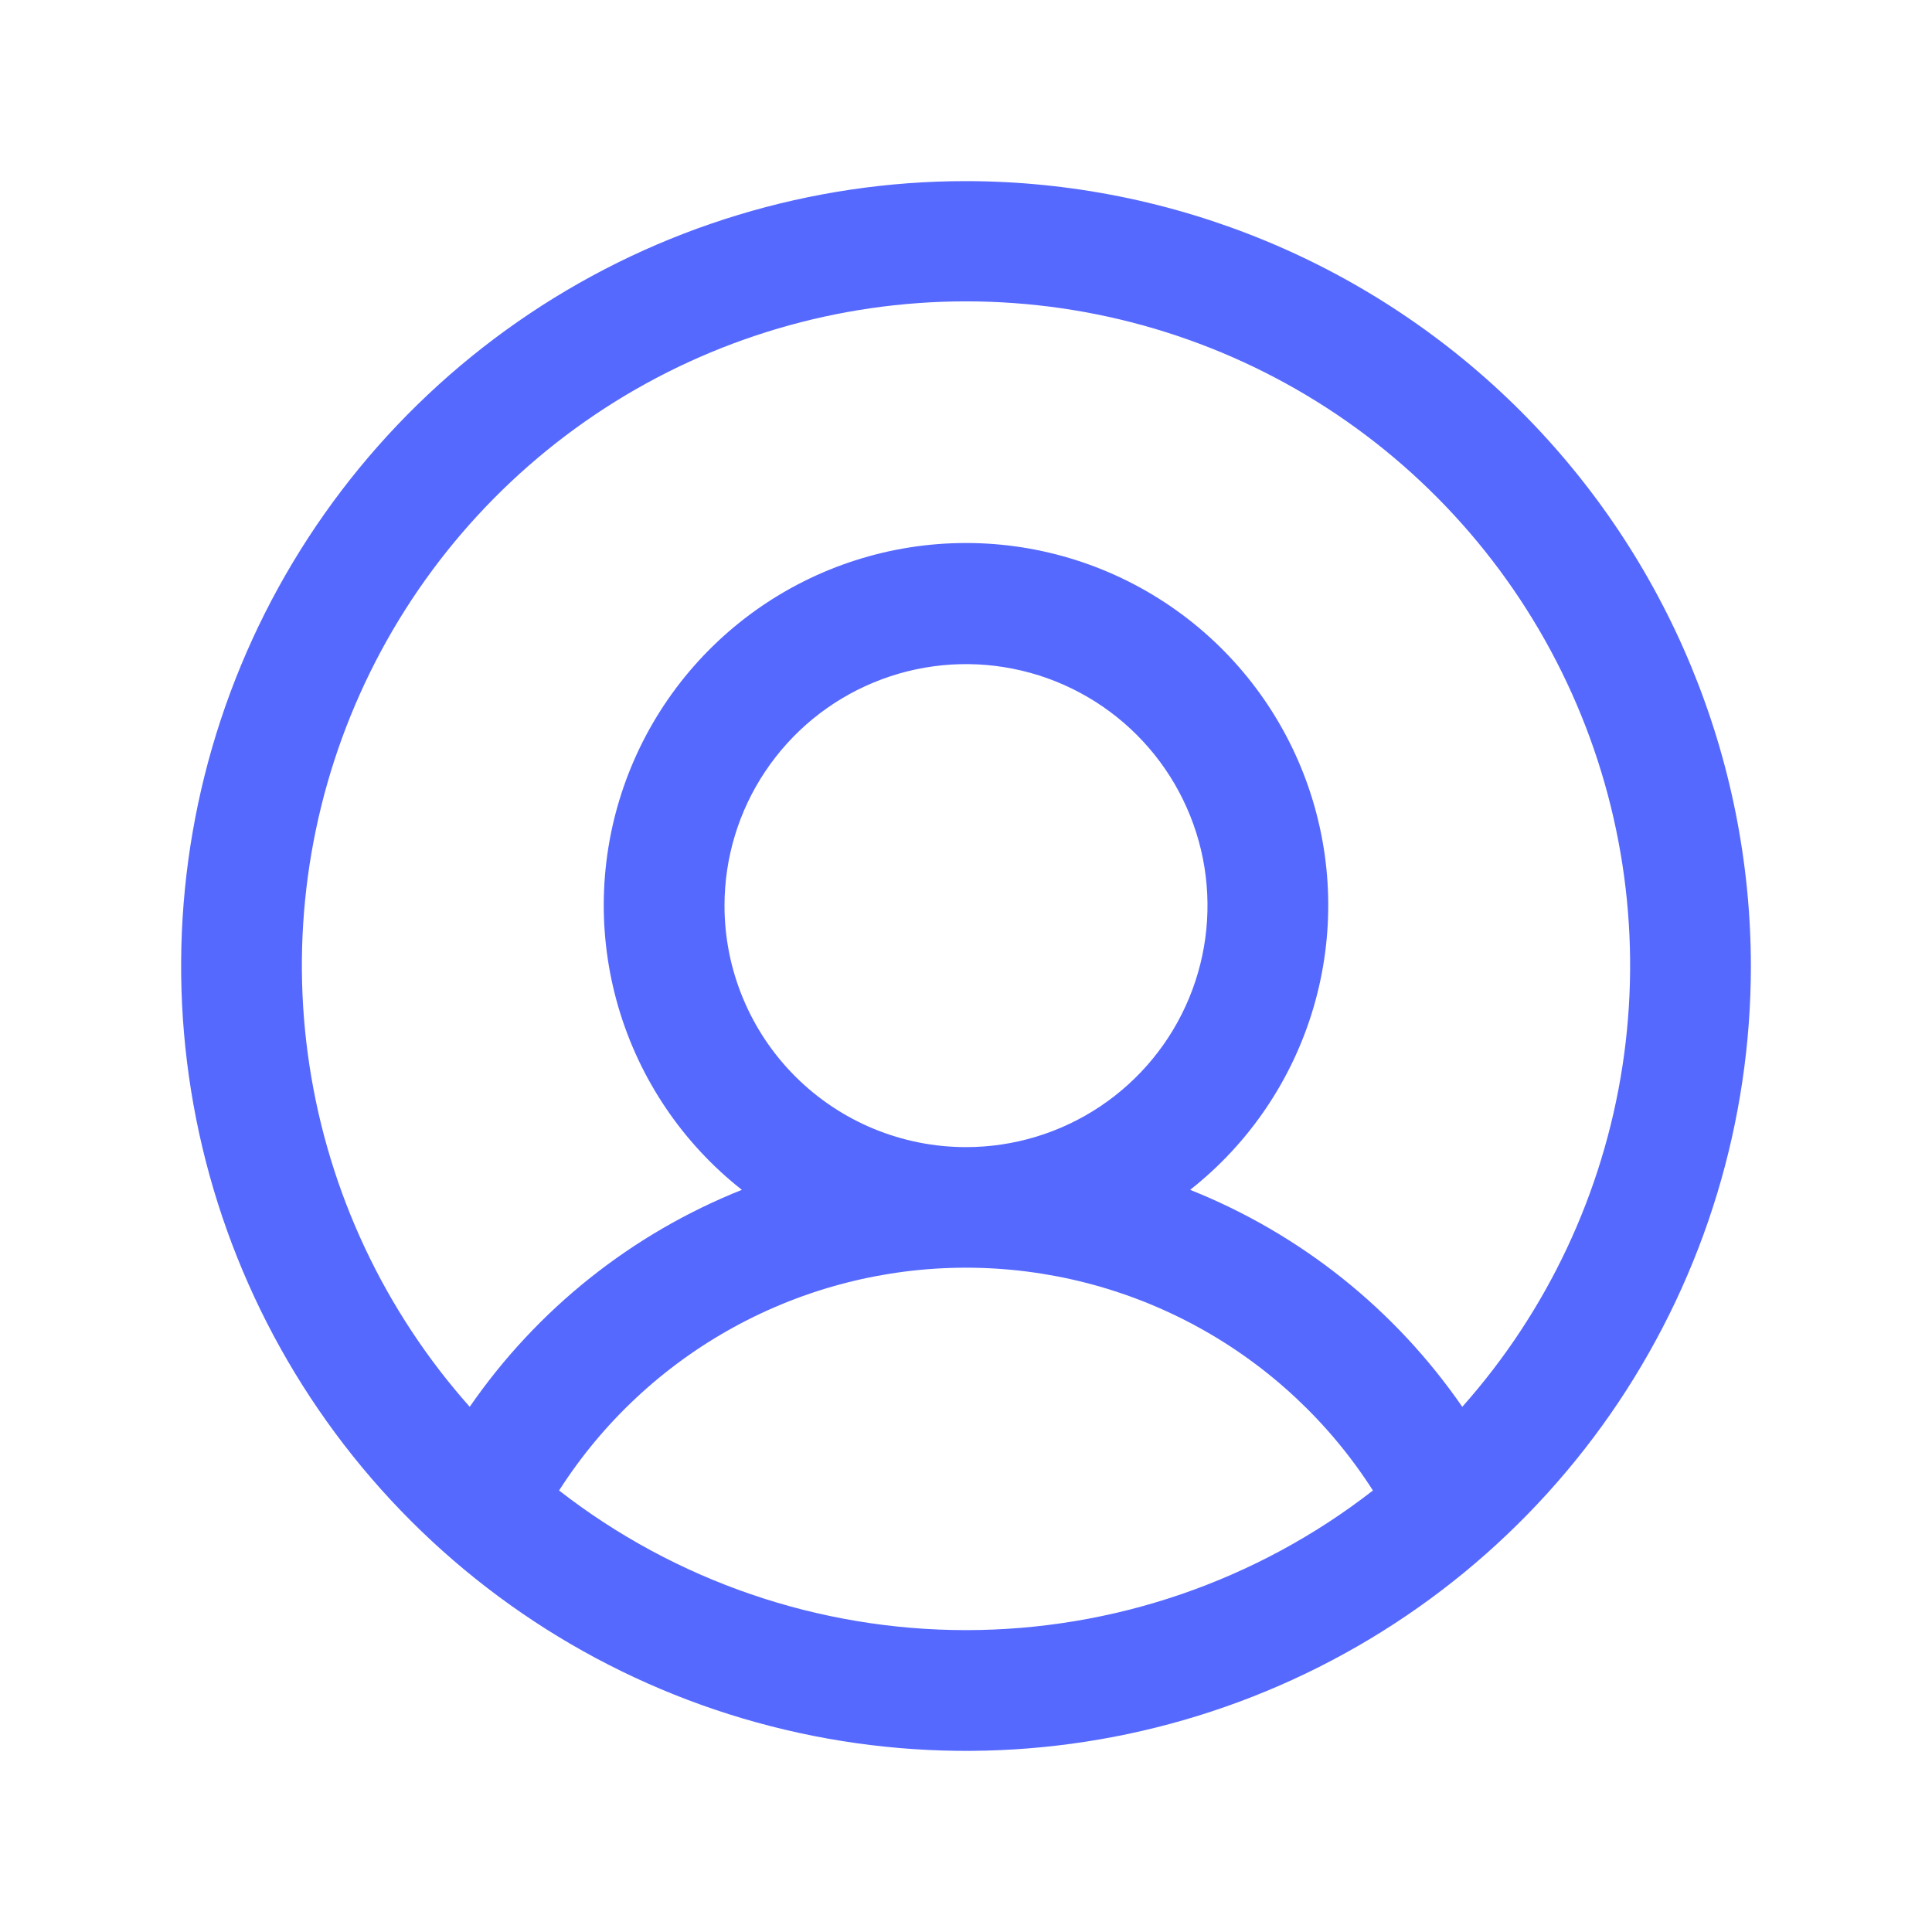 <svg width="71" height="71" viewBox="0 0 71 71" fill="none" xmlns="http://www.w3.org/2000/svg">
<path d="M35.5 6.656C29.795 6.656 24.219 8.348 19.475 11.517C14.732 14.687 11.035 19.192 8.852 24.462C6.669 29.733 6.098 35.532 7.21 41.127C8.323 46.722 11.07 51.862 15.104 55.896C19.138 59.929 24.278 62.677 29.873 63.789C35.468 64.903 41.267 64.331 46.538 62.148C51.809 59.965 56.313 56.268 59.483 51.525C62.652 46.781 64.344 41.205 64.344 35.5C64.336 27.853 61.294 20.521 55.887 15.113C50.479 9.706 43.147 6.664 35.5 6.656ZM20.546 54.775C22.151 52.265 24.362 50.199 26.975 48.768C29.589 47.337 32.52 46.587 35.5 46.587C38.48 46.587 41.411 47.337 44.025 48.768C46.638 50.199 48.849 52.265 50.454 54.775C46.179 58.101 40.917 59.906 35.5 59.906C30.083 59.906 24.821 58.101 20.546 54.775ZM26.625 33.281C26.625 31.526 27.145 29.81 28.121 28.351C29.096 26.891 30.482 25.753 32.104 25.082C33.725 24.41 35.51 24.234 37.231 24.577C38.953 24.919 40.534 25.765 41.776 27.006C43.017 28.247 43.862 29.828 44.205 31.55C44.547 33.271 44.371 35.056 43.699 36.678C43.028 38.299 41.89 39.685 40.431 40.66C38.971 41.636 37.255 42.156 35.5 42.156C33.146 42.156 30.889 41.221 29.224 39.557C27.56 37.892 26.625 35.635 26.625 33.281ZM53.738 51.7C51.264 48.114 47.784 45.34 43.737 43.726C45.911 42.014 47.497 39.667 48.275 37.011C49.053 34.356 48.985 31.524 48.079 28.909C47.173 26.294 45.474 24.027 43.22 22.422C40.966 20.818 38.267 19.955 35.5 19.955C32.733 19.955 30.034 20.818 27.78 22.422C25.526 24.027 23.827 26.294 22.921 28.909C22.015 31.524 21.947 34.356 22.725 37.011C23.503 39.667 25.089 42.014 27.263 43.726C23.216 45.34 19.736 48.114 17.262 51.7C14.135 48.183 12.091 43.838 11.377 39.187C10.662 34.536 11.307 29.778 13.235 25.485C15.162 21.193 18.289 17.549 22.239 14.992C26.189 12.435 30.795 11.075 35.5 11.075C40.206 11.075 44.811 12.435 48.761 14.992C52.711 17.549 55.838 21.193 57.765 25.485C59.693 29.778 60.338 34.536 59.623 39.187C58.909 43.838 56.865 48.183 53.738 51.7Z" fill="#5669FF"/>
</svg>
